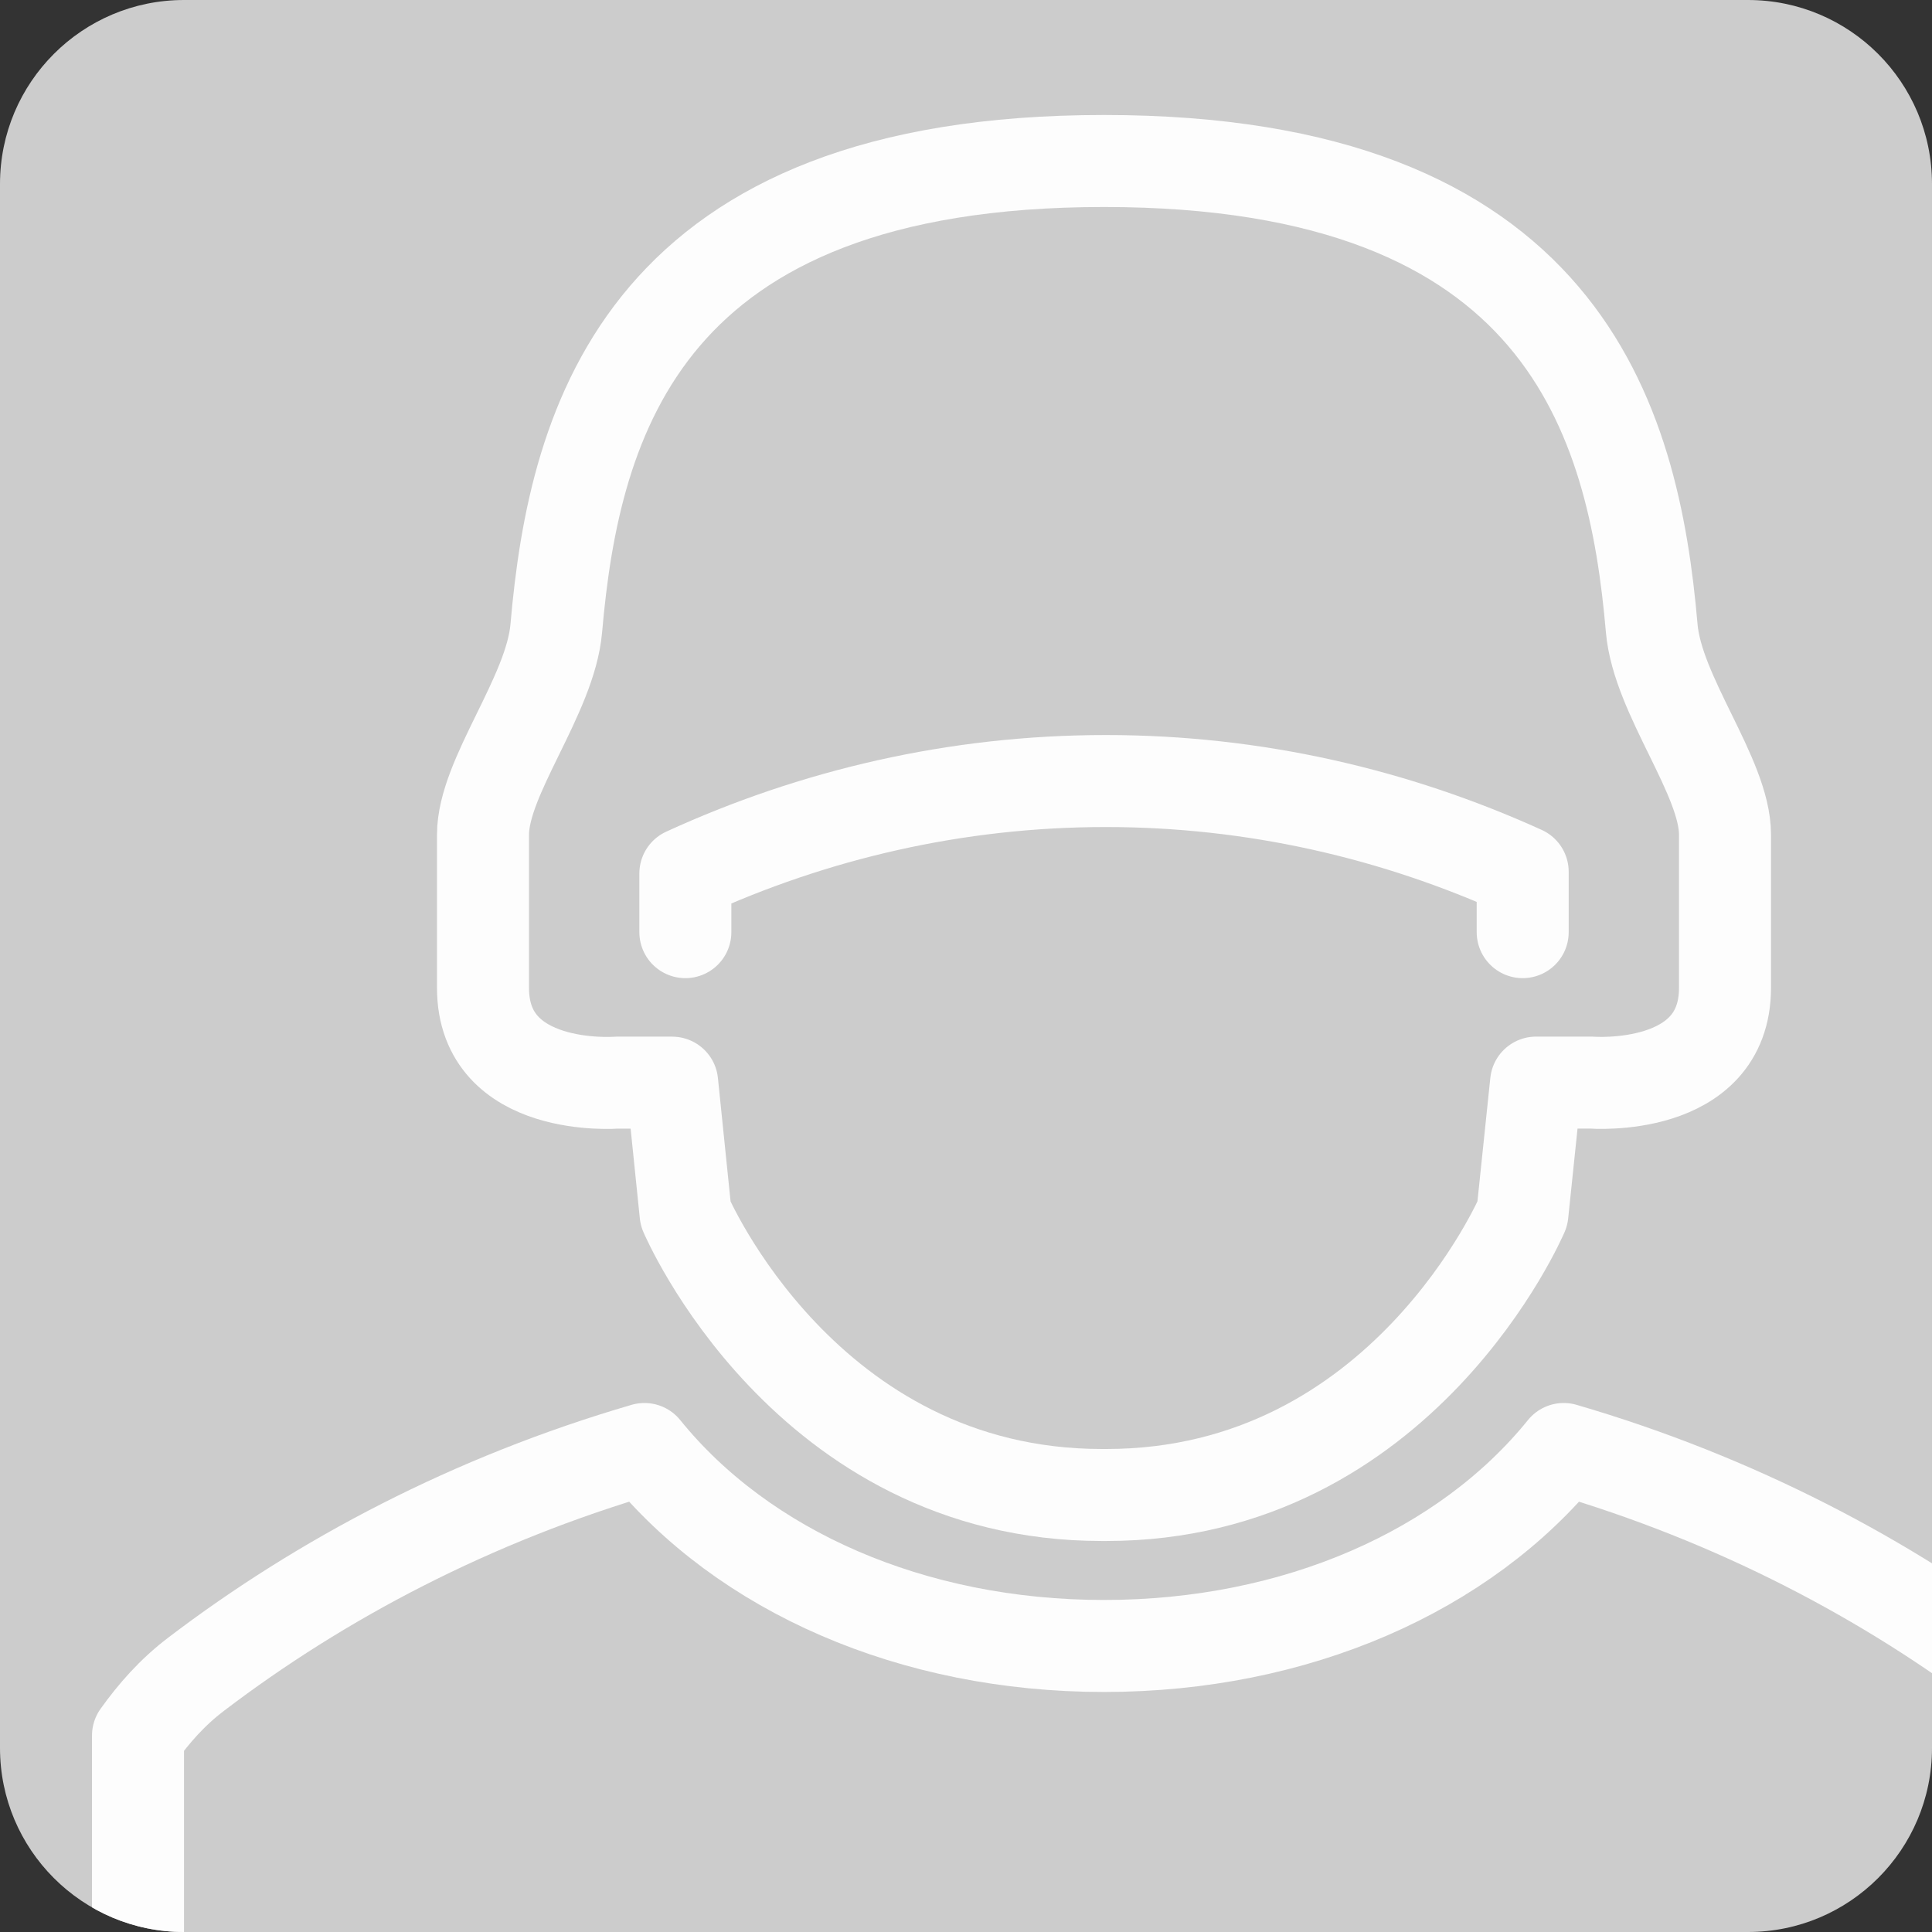 <?xml version="1.0" encoding="utf-8"?>
<!-- Generator: Adobe Illustrator 16.0.0, SVG Export Plug-In . SVG Version: 6.00 Build 0)  -->
<!DOCTYPE svg PUBLIC "-//W3C//DTD SVG 1.1//EN" "http://www.w3.org/Graphics/SVG/1.1/DTD/svg11.dtd">
<svg version="1.1" id="Layer_1" xmlns="http://www.w3.org/2000/svg" xmlns:xlink="http://www.w3.org/1999/xlink" x="0px" y="0px"
	 width="42px" height="42px" viewBox="0 0 42 42" enable-background="new 0 0 42 42" xml:space="preserve">
<rect x="0" y="0" width="42" height="42" fill="#333333" stroke="none"/>
<g>
	<g>
		<defs>
			<path id="SVGID_1_" d="M42,38c0,2.209-1.791,4-4,4H4c-2.209,0-4-1.791-4-4V4c0-2.209,1.791-4,4-4h34c2.209,0,4,1.791,4,4V38z"/>
		</defs>
		<clipPath id="SVGID_2_">
			<use xlink:href="#SVGID_1_"  overflow="visible"/>
		</clipPath>
		<path clip-path="url(#SVGID_2_)" fill="#CCCCCC" d="M42,38c0,2.209-1.791,4-4,4H4c-2.209,0-4-1.791-4-4V4c0-2.209,1.791-4,4-4h34
			c2.209,0,4,1.791,4,4V38z"/>
	</g>
	<g>
		<defs>
			<path id="SVGID_3_" d="M42,38c0,2.209-1.791,4-4,4H4c-2.209,0-4-1.791-4-4V4c0-2.209,1.791-4,4-4h34c2.209,0,4,1.791,4,4V38z"/>
		</defs>
		<clipPath id="SVGID_4_">
			<use xlink:href="#SVGID_3_"  overflow="visible"/>
		</clipPath>
	</g>
	<g>
		<defs>
			<path id="SVGID_5_" d="M42,38c0,2.209-1.791,4-4,4H4c-2.209,0-4-1.791-4-4V4c0-2.209,1.791-4,4-4h34c2.209,0,4,1.791,4,4V38z"/>
		</defs>
		<clipPath id="SVGID_6_">
			<use xlink:href="#SVGID_5_"  overflow="visible"/>
		</clipPath>
		<g clip-path="url(#SVGID_6_)">
			<path fill="none" stroke="#FDFDFD" stroke-width="2" stroke-linecap="round" stroke-linejoin="round" stroke-miterlimit="10" d="
				M43.738,36.395c-2.717-2.067-6.004-3.803-9.744-4.895c-2.148,2.657-5.822,4.282-9.994,4.282s-7.842-1.625-9.99-4.282
				c-3.744,1.092-7.028,2.826-9.745,4.895C3.743,36.791,3.343,37.25,3,37.729v5.28c3.771,1.953,8.441,3.38,13.641,4.082
				C19.022,47.332,21.463,47.5,24,47.5c2.498,0,4.896-0.164,7.242-0.396c5.246-0.701,9.959-2.139,13.758-4.108v-5.269
				C44.661,37.248,44.262,36.791,43.738,36.395z"/>
			<path fill="none" stroke="#FDFDFD" stroke-width="2" stroke-linecap="round" stroke-linejoin="round" stroke-miterlimit="10" d="
				M33.102,20.264v-1.312c-2.766-1.256-5.828-1.973-9.062-1.973c-3.266,0-6.355,0.732-9.141,2.01v1.275"/>
			<path fill="none" stroke="#FDFDFD" stroke-width="2" stroke-linecap="round" stroke-linejoin="round" stroke-miterlimit="10" d="
				M14.904,26.385c0,0,2.596,6.115,9.051,6.115h0.094c6.449,0,9.047-6.115,9.047-6.115l0.297-2.85h1.205c0,0,2.902,0.227,2.902-2.06
				c0,0,0-2.072,0-3.331c0-1.258-1.465-3.018-1.593-4.486C35.514,9.107,33.979,3.5,24,3.5c-9.979,0-11.513,5.607-11.907,10.159
				c-0.128,1.468-1.593,3.228-1.593,4.486c0,1.259,0,3.331,0,3.331c0,2.286,2.902,2.06,2.902,2.06h1.21L14.904,26.385z"/>
		</g>
	</g>
</g>
</svg>
